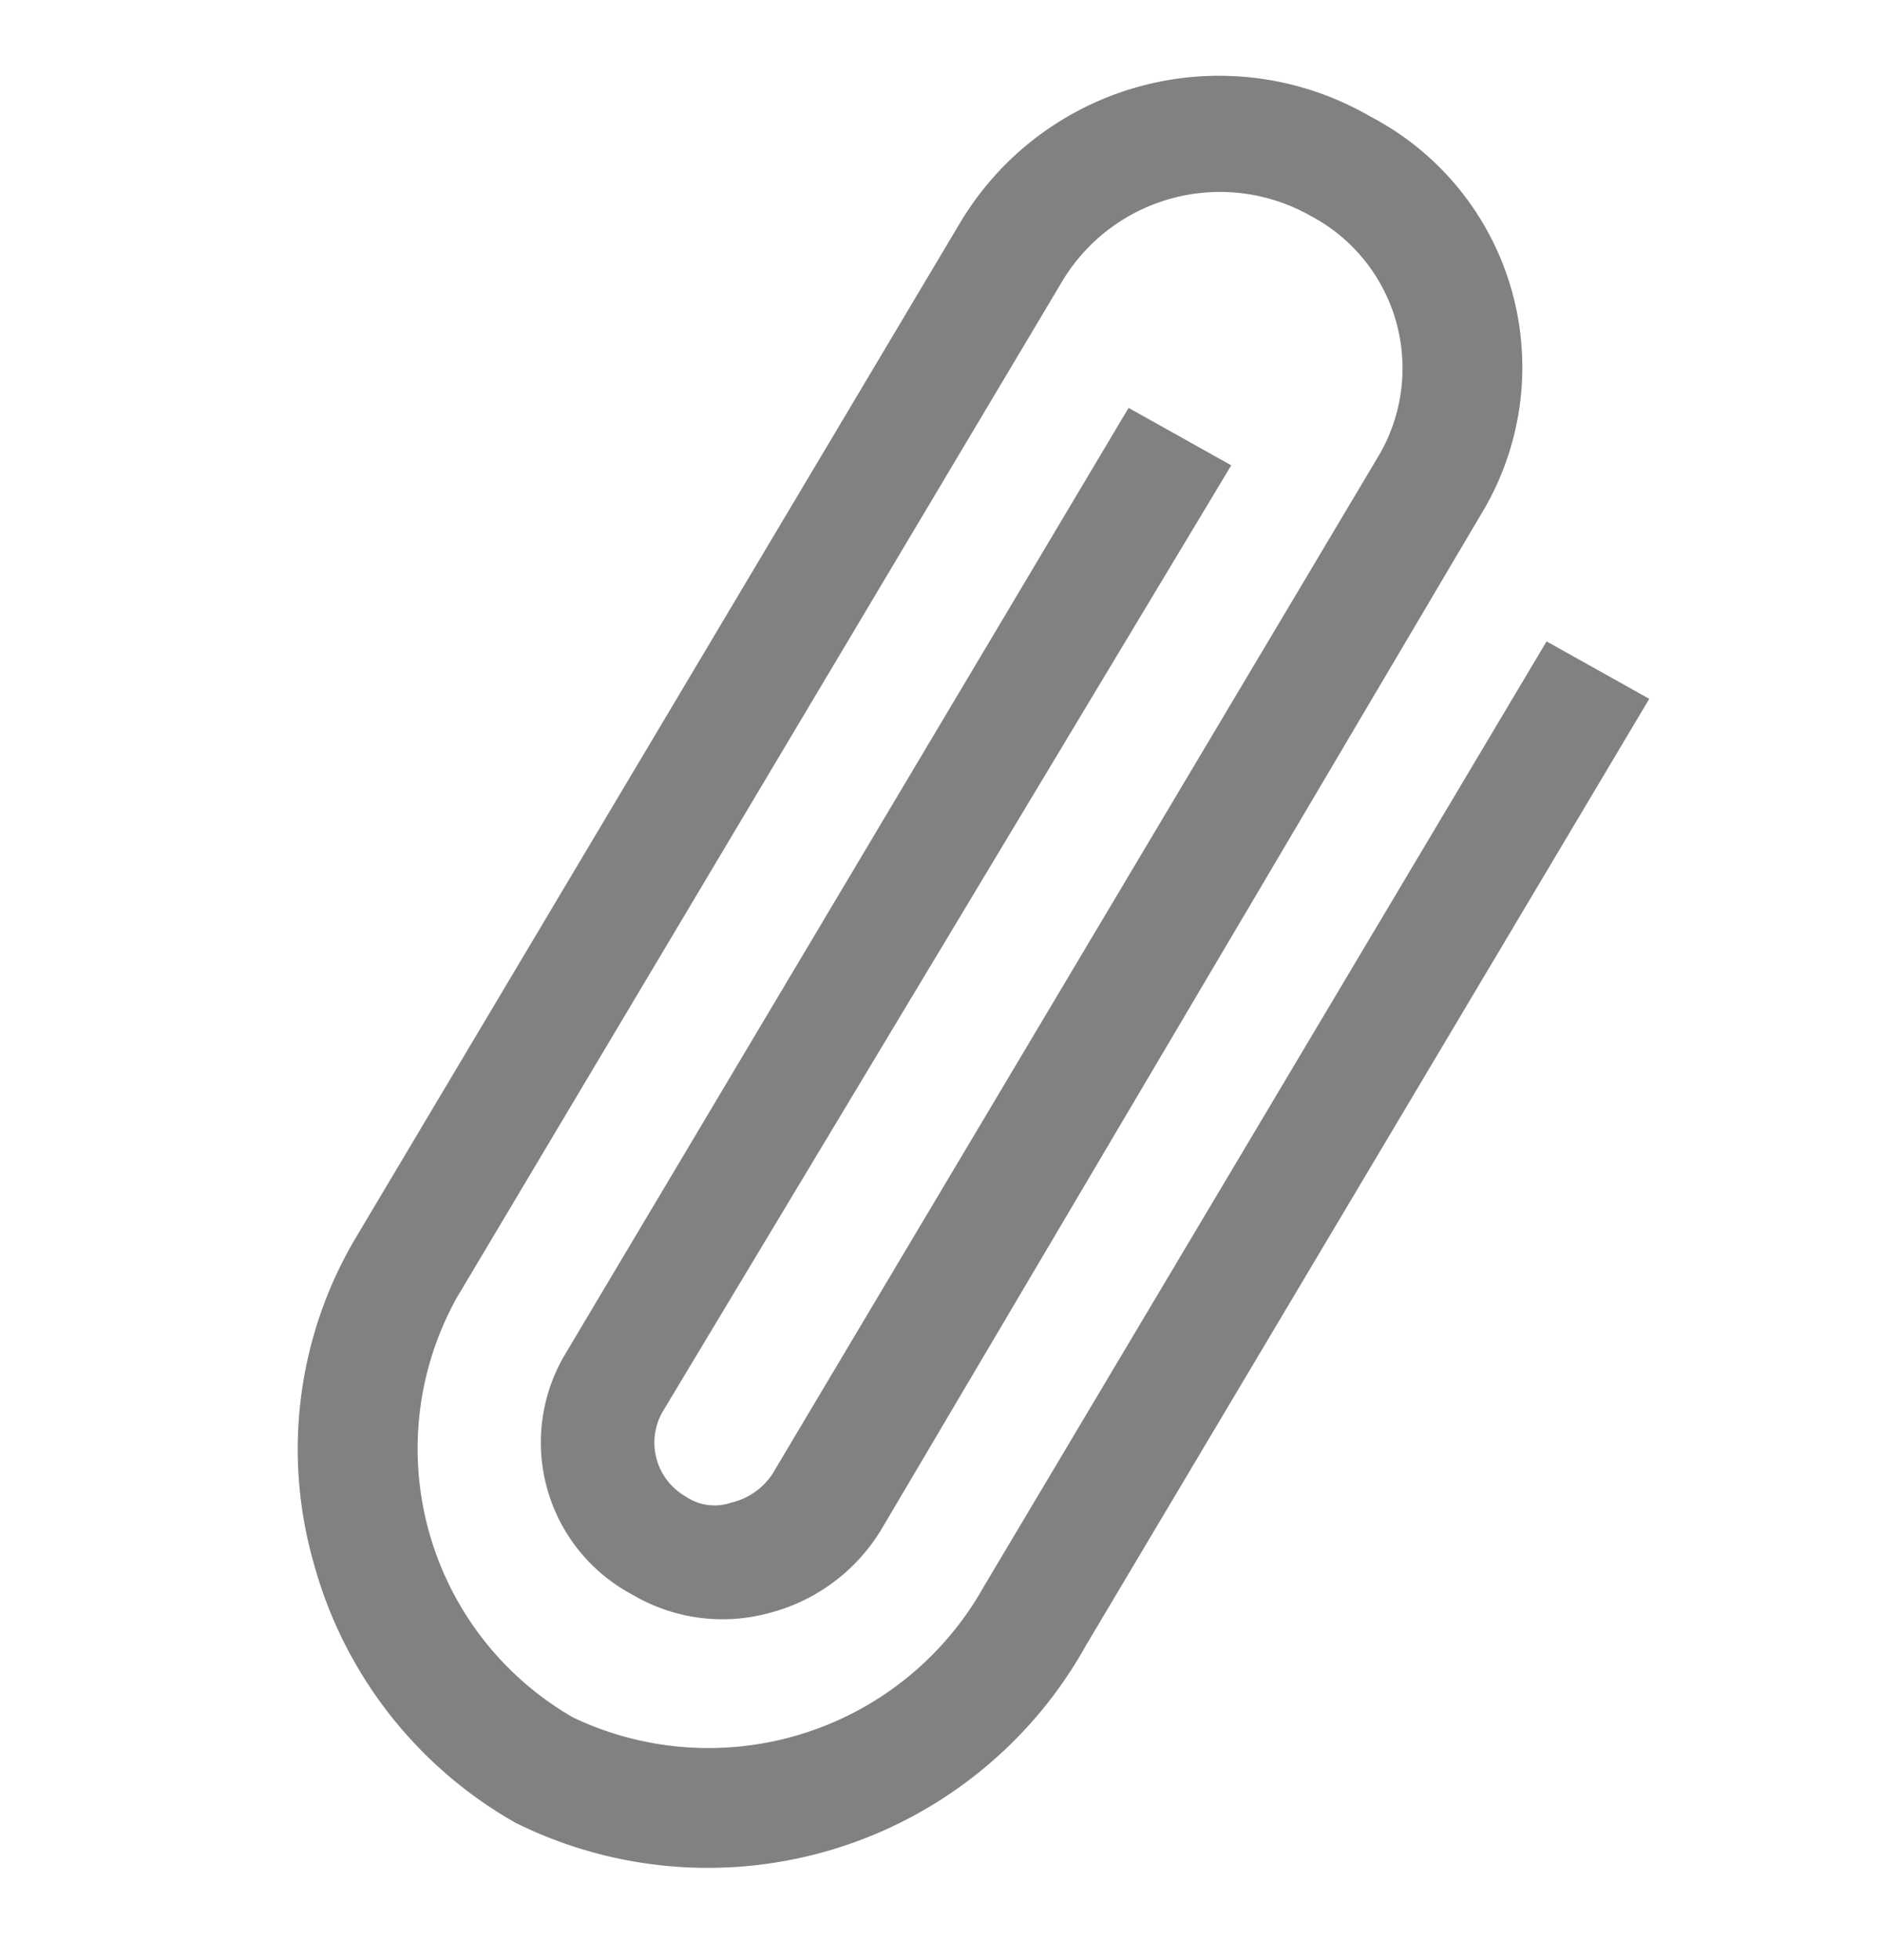 <svg xmlns="http://www.w3.org/2000/svg" viewBox="0 0 17.211 17.916">
  <defs>
    <style>
      .cls-1 {
        fill: #818181;
      }
    </style>
  </defs>
  <path id="essential-regular-55-attachment" class="cls-1" d="M13.616,7.184,6.6-.026l-.75.771,7.013,7.21a2.885,2.885,0,0,1,.182,3.932,2.834,2.834,0,0,1-3.987.032L1.521,4.167a1.682,1.682,0,0,1,.018-2.349A1.574,1.574,0,0,1,3.825,1.8l7.54,7.752a.621.621,0,0,1,.156.436.468.468,0,0,1-.162.384.567.567,0,0,1-.8.006L3.549,3.113l-.75.771,7.013,7.21a1.574,1.574,0,0,0,2.286-.018,1.62,1.62,0,0,0,.487-1.151,1.693,1.693,0,0,0-.469-1.2l-7.541-7.7A2.583,2.583,0,0,0,.8,1.059a2.758,2.758,0,0,0-.03,3.879l7.54,7.752a3.784,3.784,0,0,0,2.755,1.125,3.906,3.906,0,0,0,2.773-1.17A3.958,3.958,0,0,0,13.616,7.184Z" transform="matrix(0.259, 0.966, -0.966, 0.259, 13.348, 0.018)"/>
</svg>
